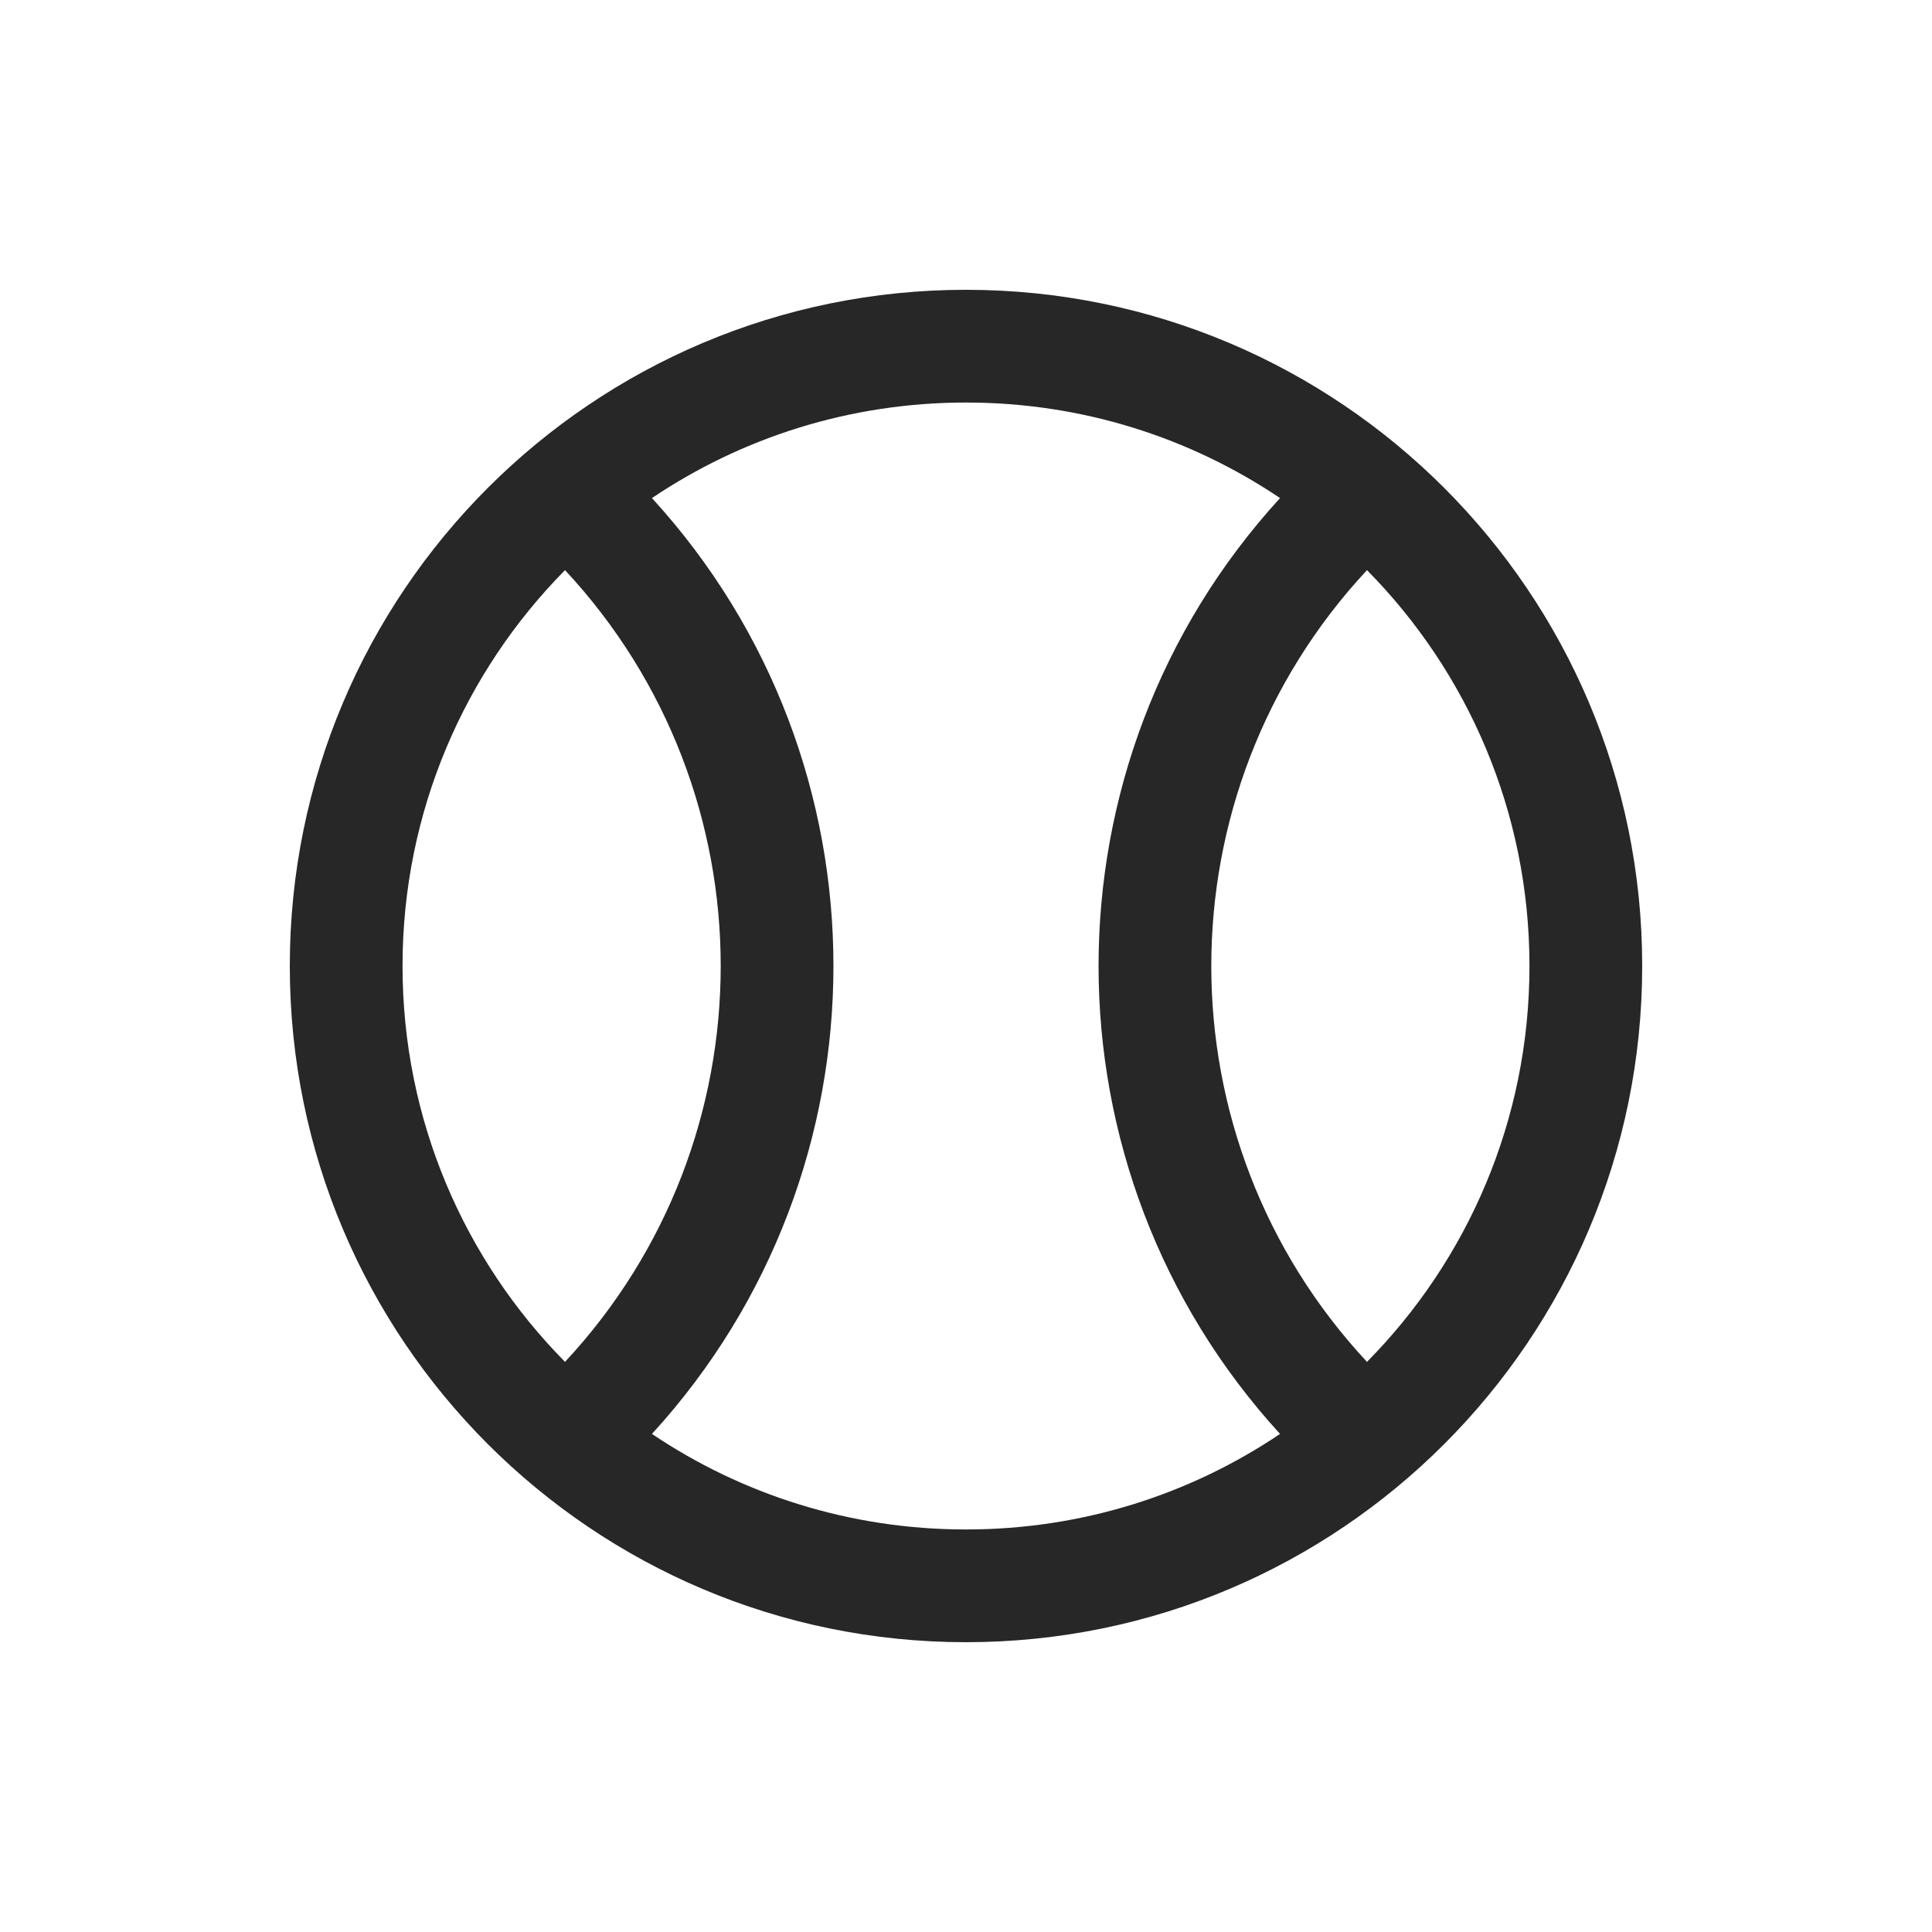 <svg width="20" height="20" viewBox="0 0 20 20" fill="none" xmlns="http://www.w3.org/2000/svg">
<path fill-rule="evenodd" clip-rule="evenodd" d="M14.151 14.098C15.191 13.045 15.833 11.598 15.833 10C15.833 8.403 15.191 6.955 14.151 5.902C12.002 8.208 12.002 11.792 14.151 14.098ZM13.251 14.844C12.322 15.469 11.204 15.833 10 15.833C8.796 15.833 7.678 15.469 6.749 14.844C9.254 12.105 9.254 7.895 6.749 5.156C7.678 4.531 8.796 4.167 10 4.167C11.204 4.167 12.322 4.531 13.251 5.156C10.746 7.895 10.746 12.105 13.251 14.844ZM4.167 10C4.167 8.403 4.809 6.955 5.849 5.902C7.998 8.208 7.998 11.792 5.849 14.098C4.809 13.045 4.167 11.598 4.167 10ZM10 17C13.866 17 17 13.866 17 10C17 6.134 13.866 3 10 3C6.134 3 3 6.134 3 10C3 13.866 6.134 17 10 17Z" fill="#272727"/>
</svg>
